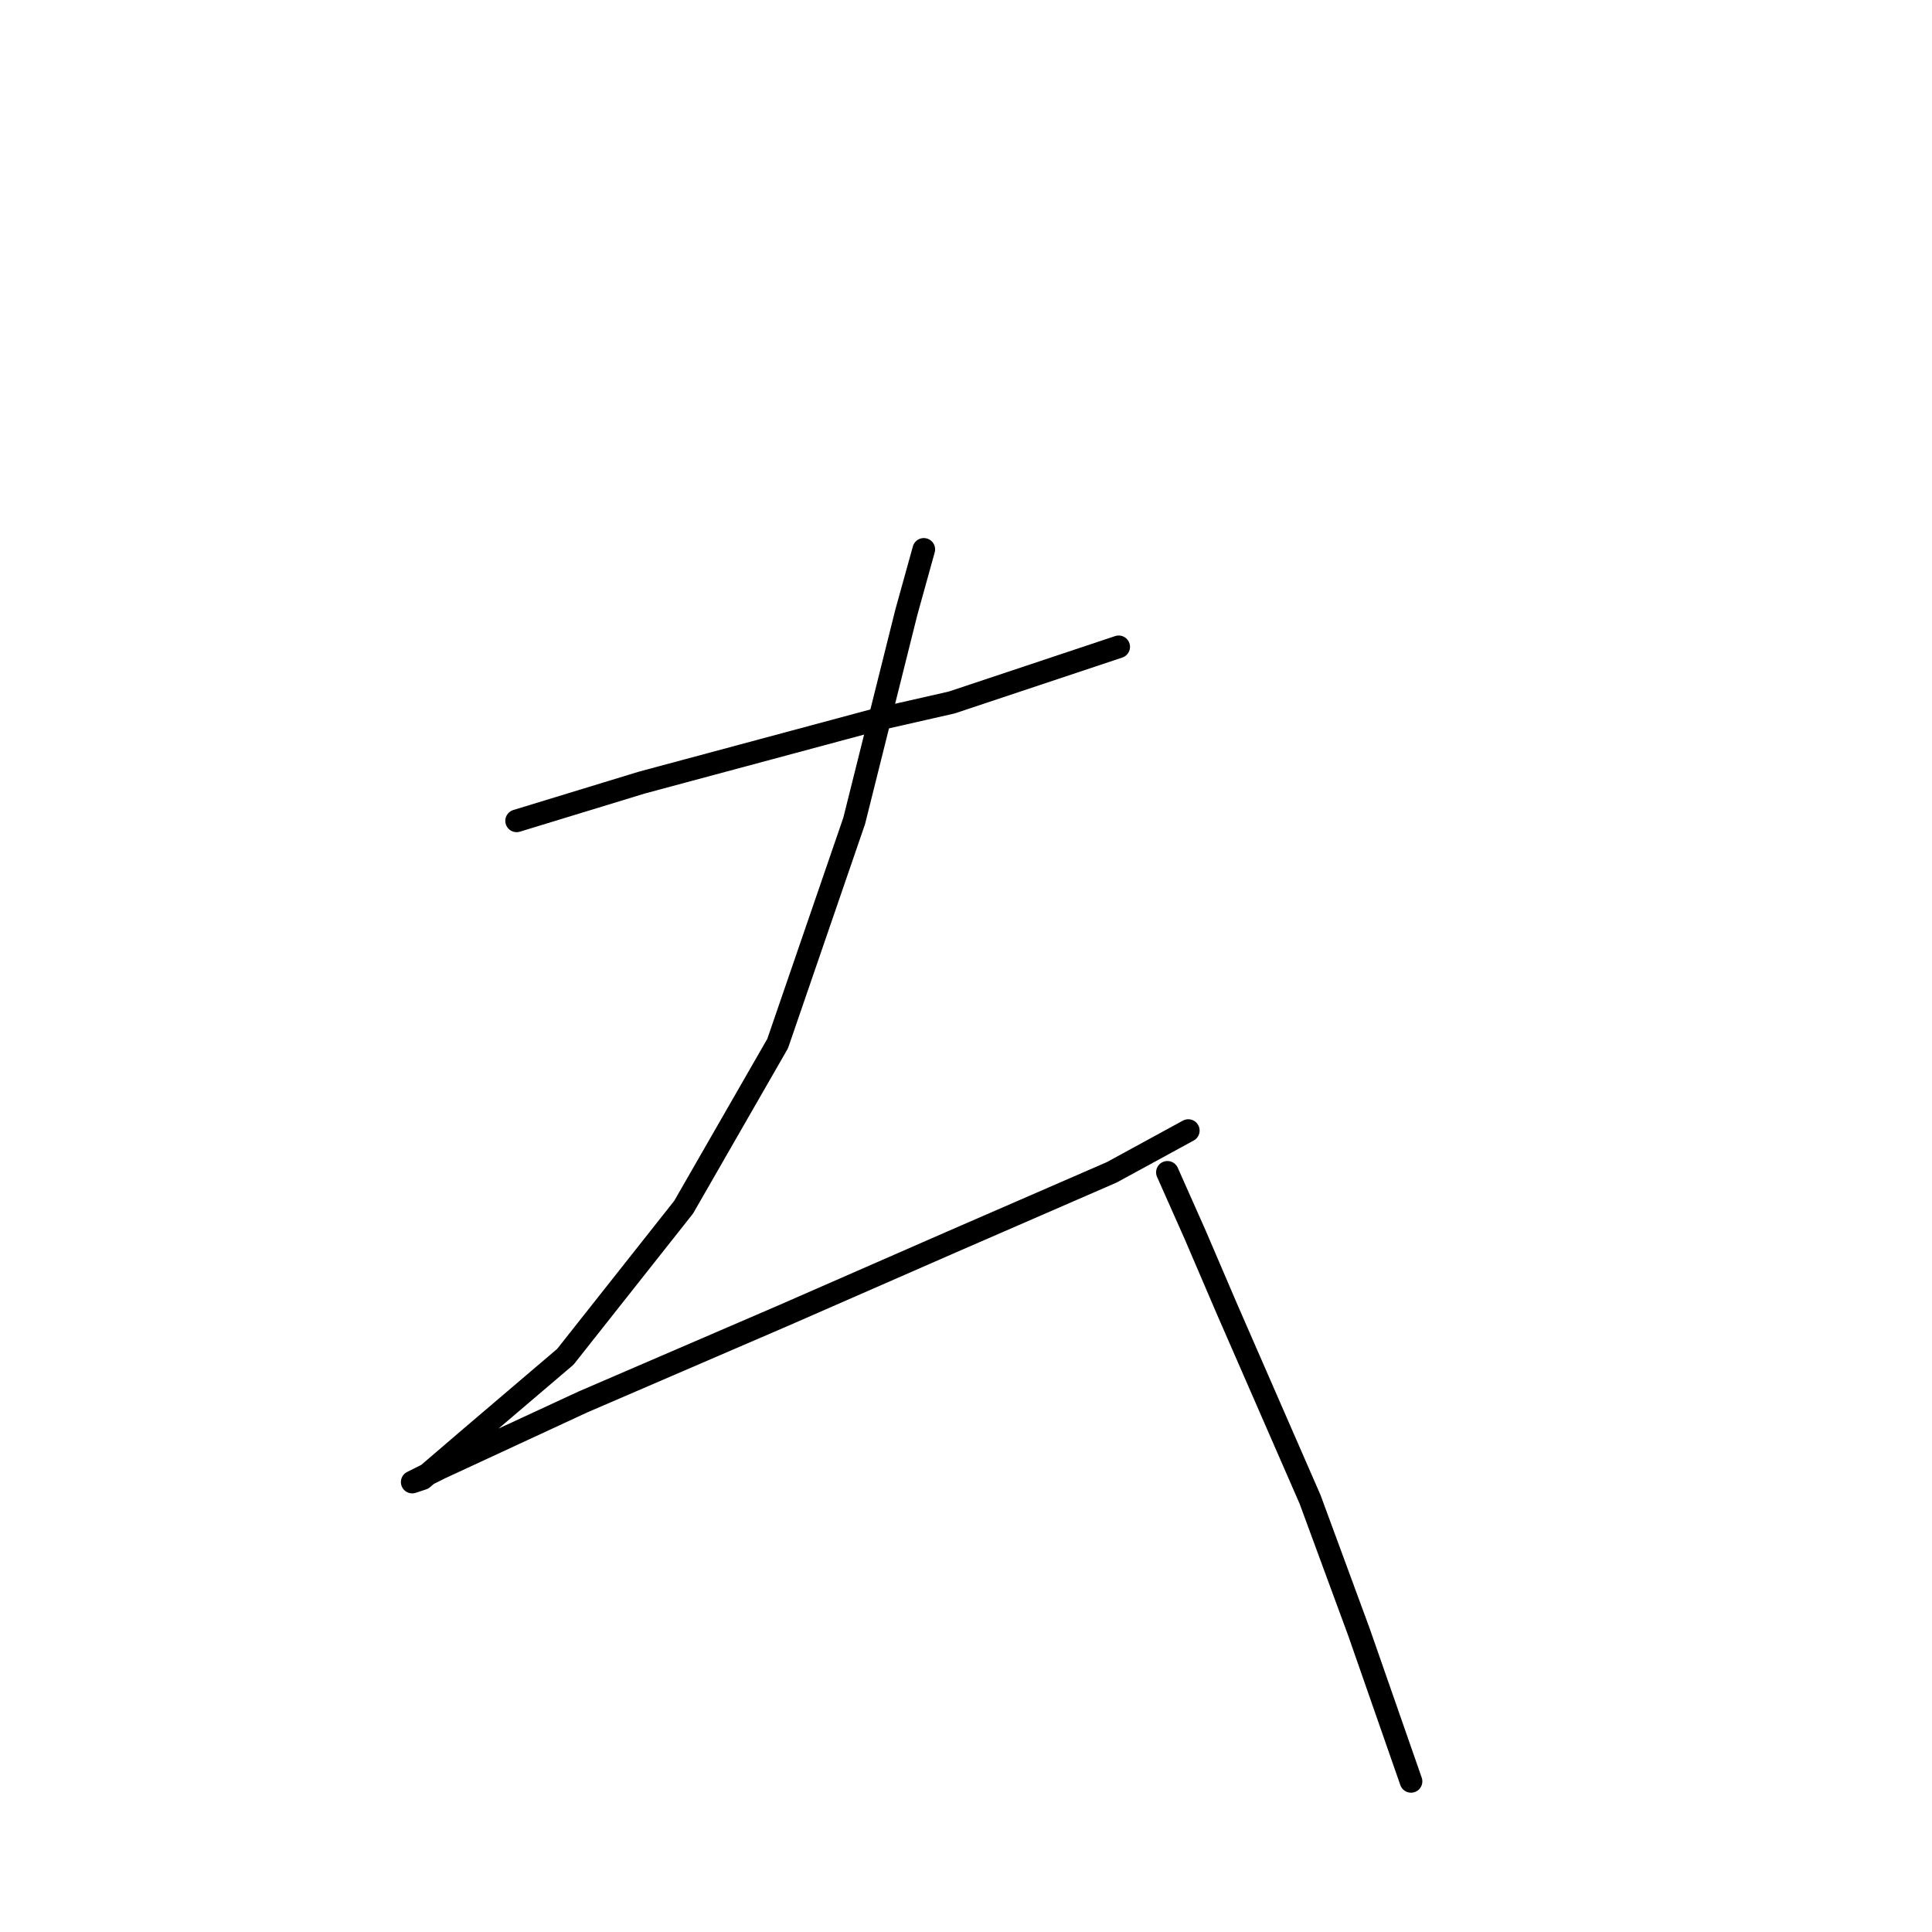 <?xml version="1.0" standalone="no"?>
    <svg width="256" height="256" xmlns="http://www.w3.org/2000/svg" version="1.1">
    <polyline stroke="black" stroke-width="3" stroke-linecap="round" fill="transparent" stroke-linejoin="round" points="68.455 108.766 85.056 103.694 115.952 95.393 126.097 93.087 148.232 85.709 148.232 85.709 " />
        <polyline stroke="black" stroke-width="3" stroke-linecap="round" fill="transparent" stroke-linejoin="round" points="122.408 72.797 120.103 81.098 117.797 90.321 113.186 108.766 103.041 138.279 90.59 159.952 74.911 179.781 62.46 190.388 56.004 195.921 54.621 196.382 58.31 194.538 77.217 185.776 103.963 174.248 126.097 164.564 147.31 155.341 157.455 149.807 157.455 149.807 " />
        <polyline stroke="black" stroke-width="3" stroke-linecap="round" fill="transparent" stroke-linejoin="round" points="154.688 155.341 158.377 163.642 162.527 173.325 173.595 198.688 180.051 216.211 186.968 236.04 186.968 236.04 " />
        </svg>
